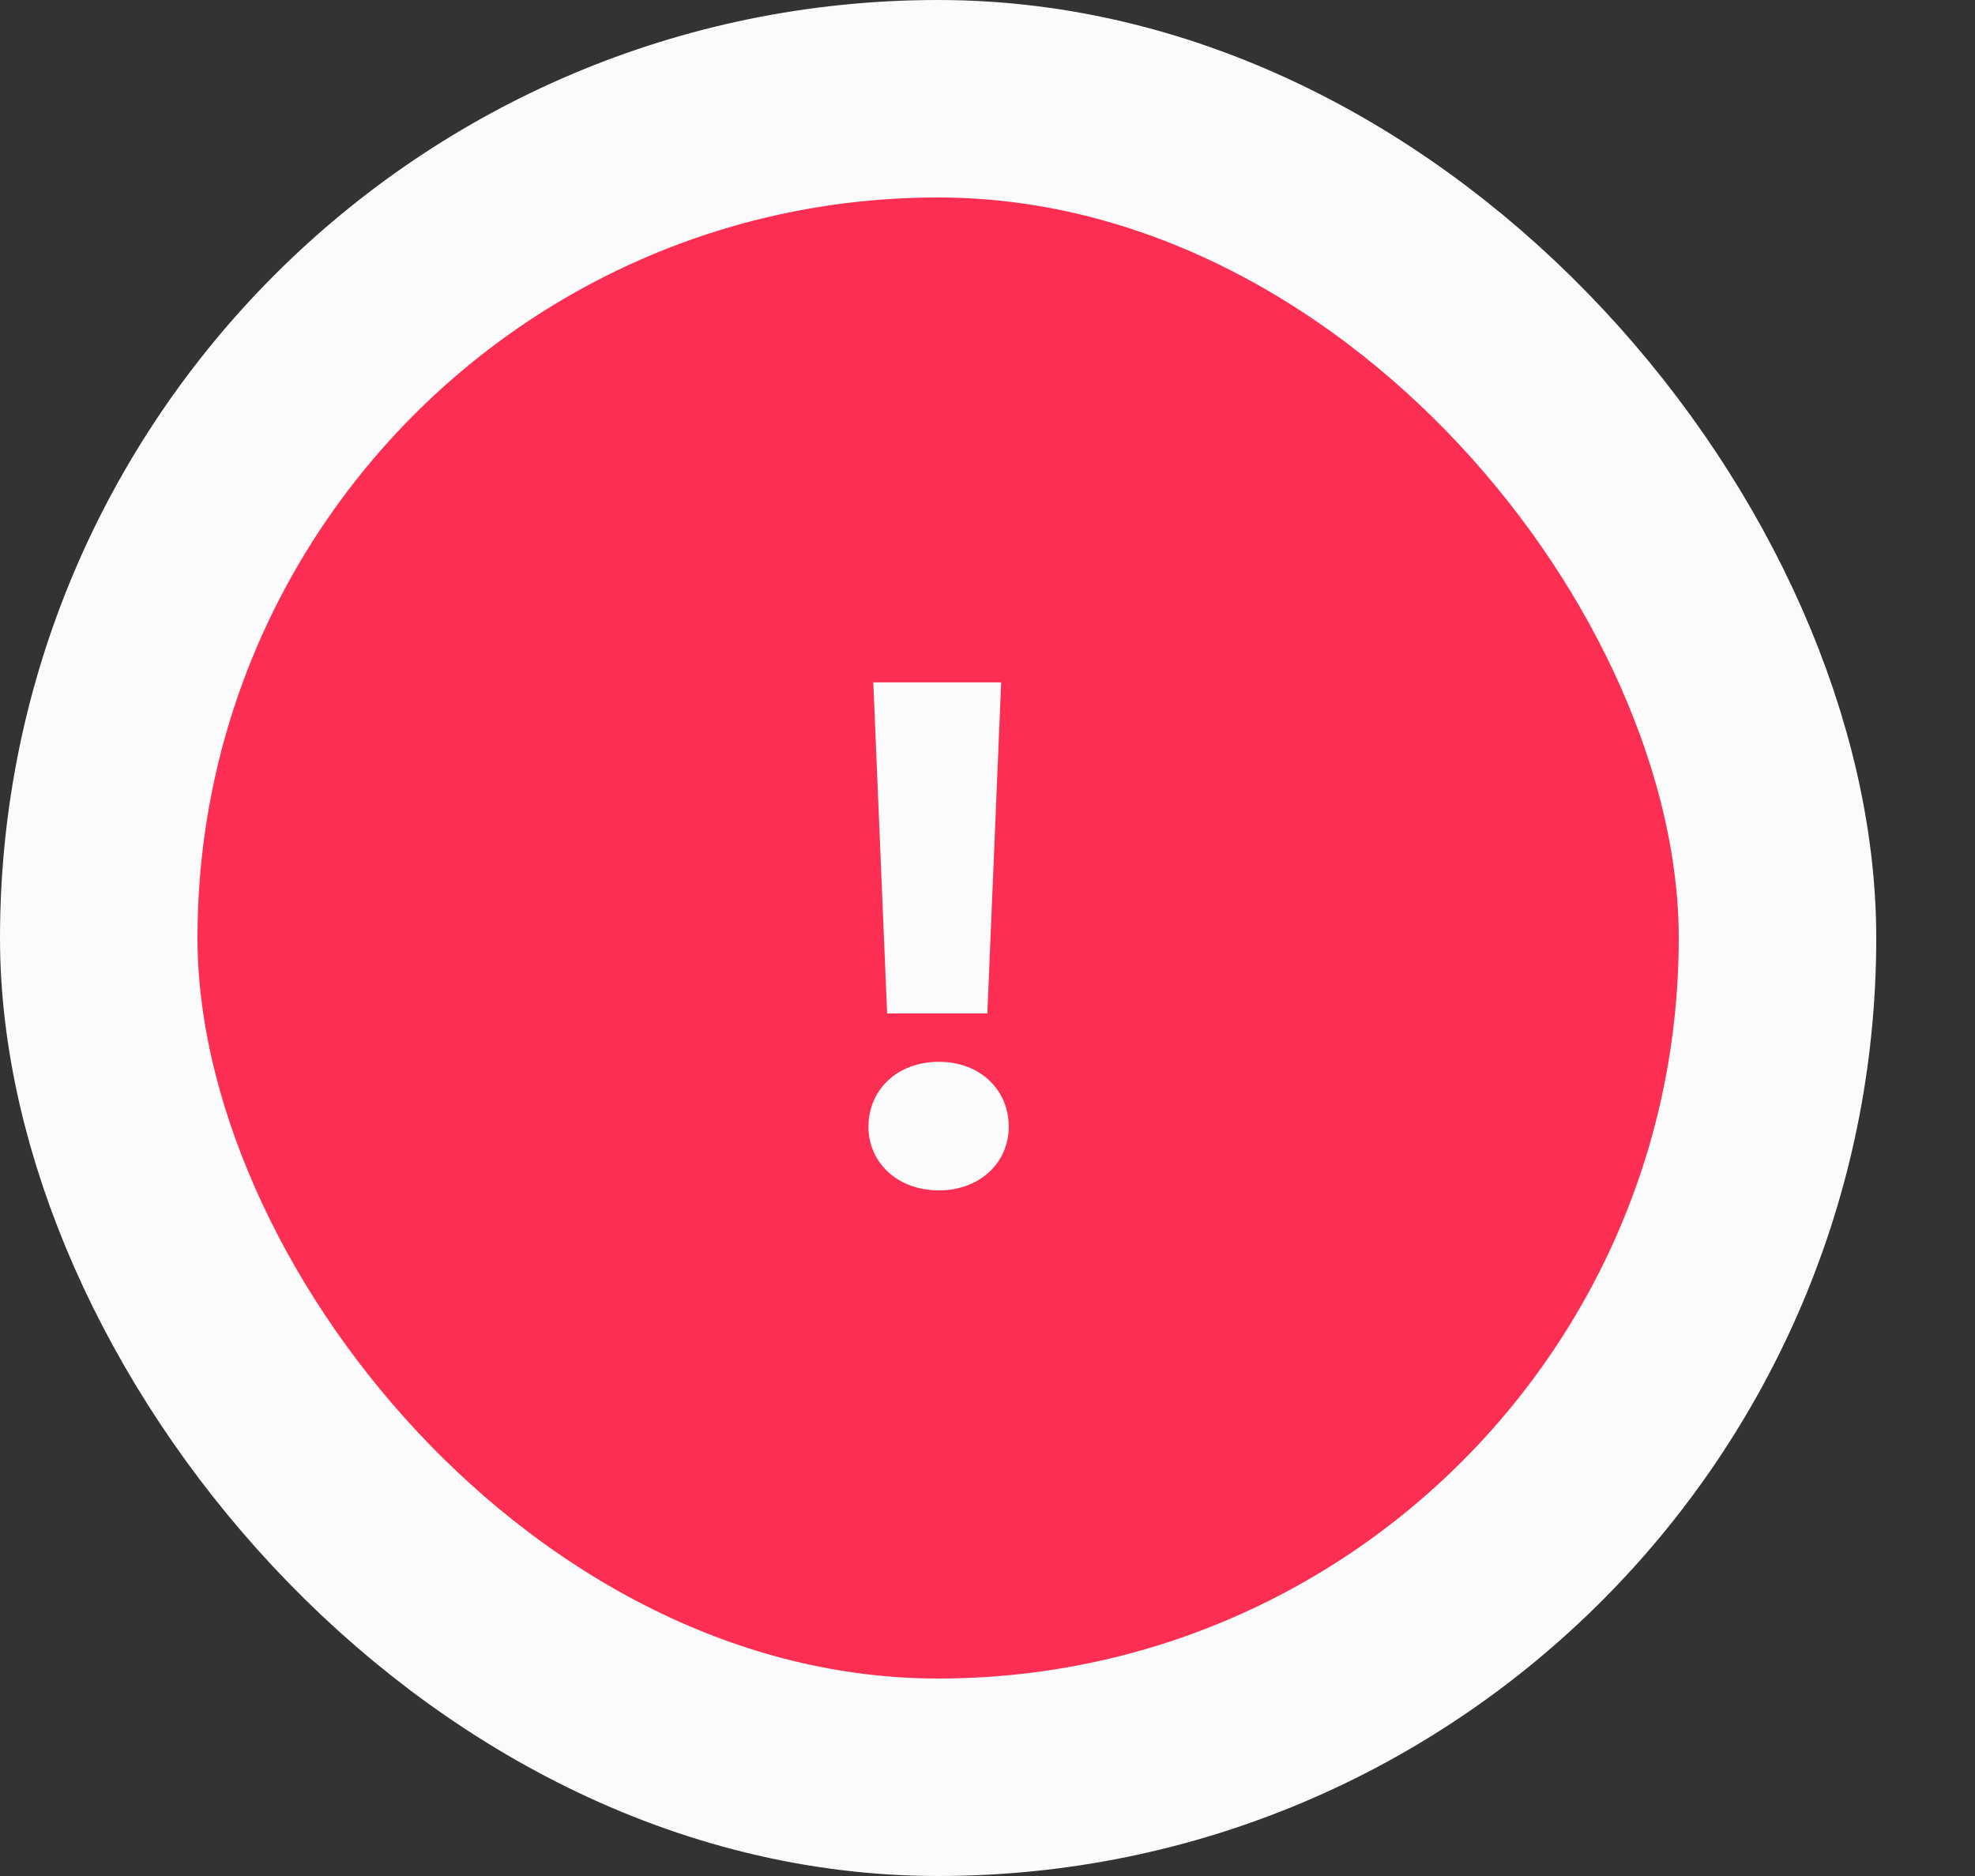 <svg width="40" height="38" viewBox="0 0 40 38" fill="none" xmlns="http://www.w3.org/2000/svg">
<rect x="0" y="0" width="40" height="38" fill="#333333" stroke="none"/>
<rect x="2" y="2" width="34" height="34" rx="17" fill="#FC2E53" stroke="#FBFBFB" stroke-width="4"/>
<path d="M17.967 20.528H19.997L20.277 13.822H17.687L17.967 20.528ZM20.431 22.824C20.431 22.082 19.857 21.508 19.017 21.508C18.163 21.508 17.589 22.082 17.589 22.824C17.589 23.538 18.163 24.112 19.017 24.112C19.857 24.112 20.431 23.538 20.431 22.824Z" fill="#FBFBFB"/>
</svg>
